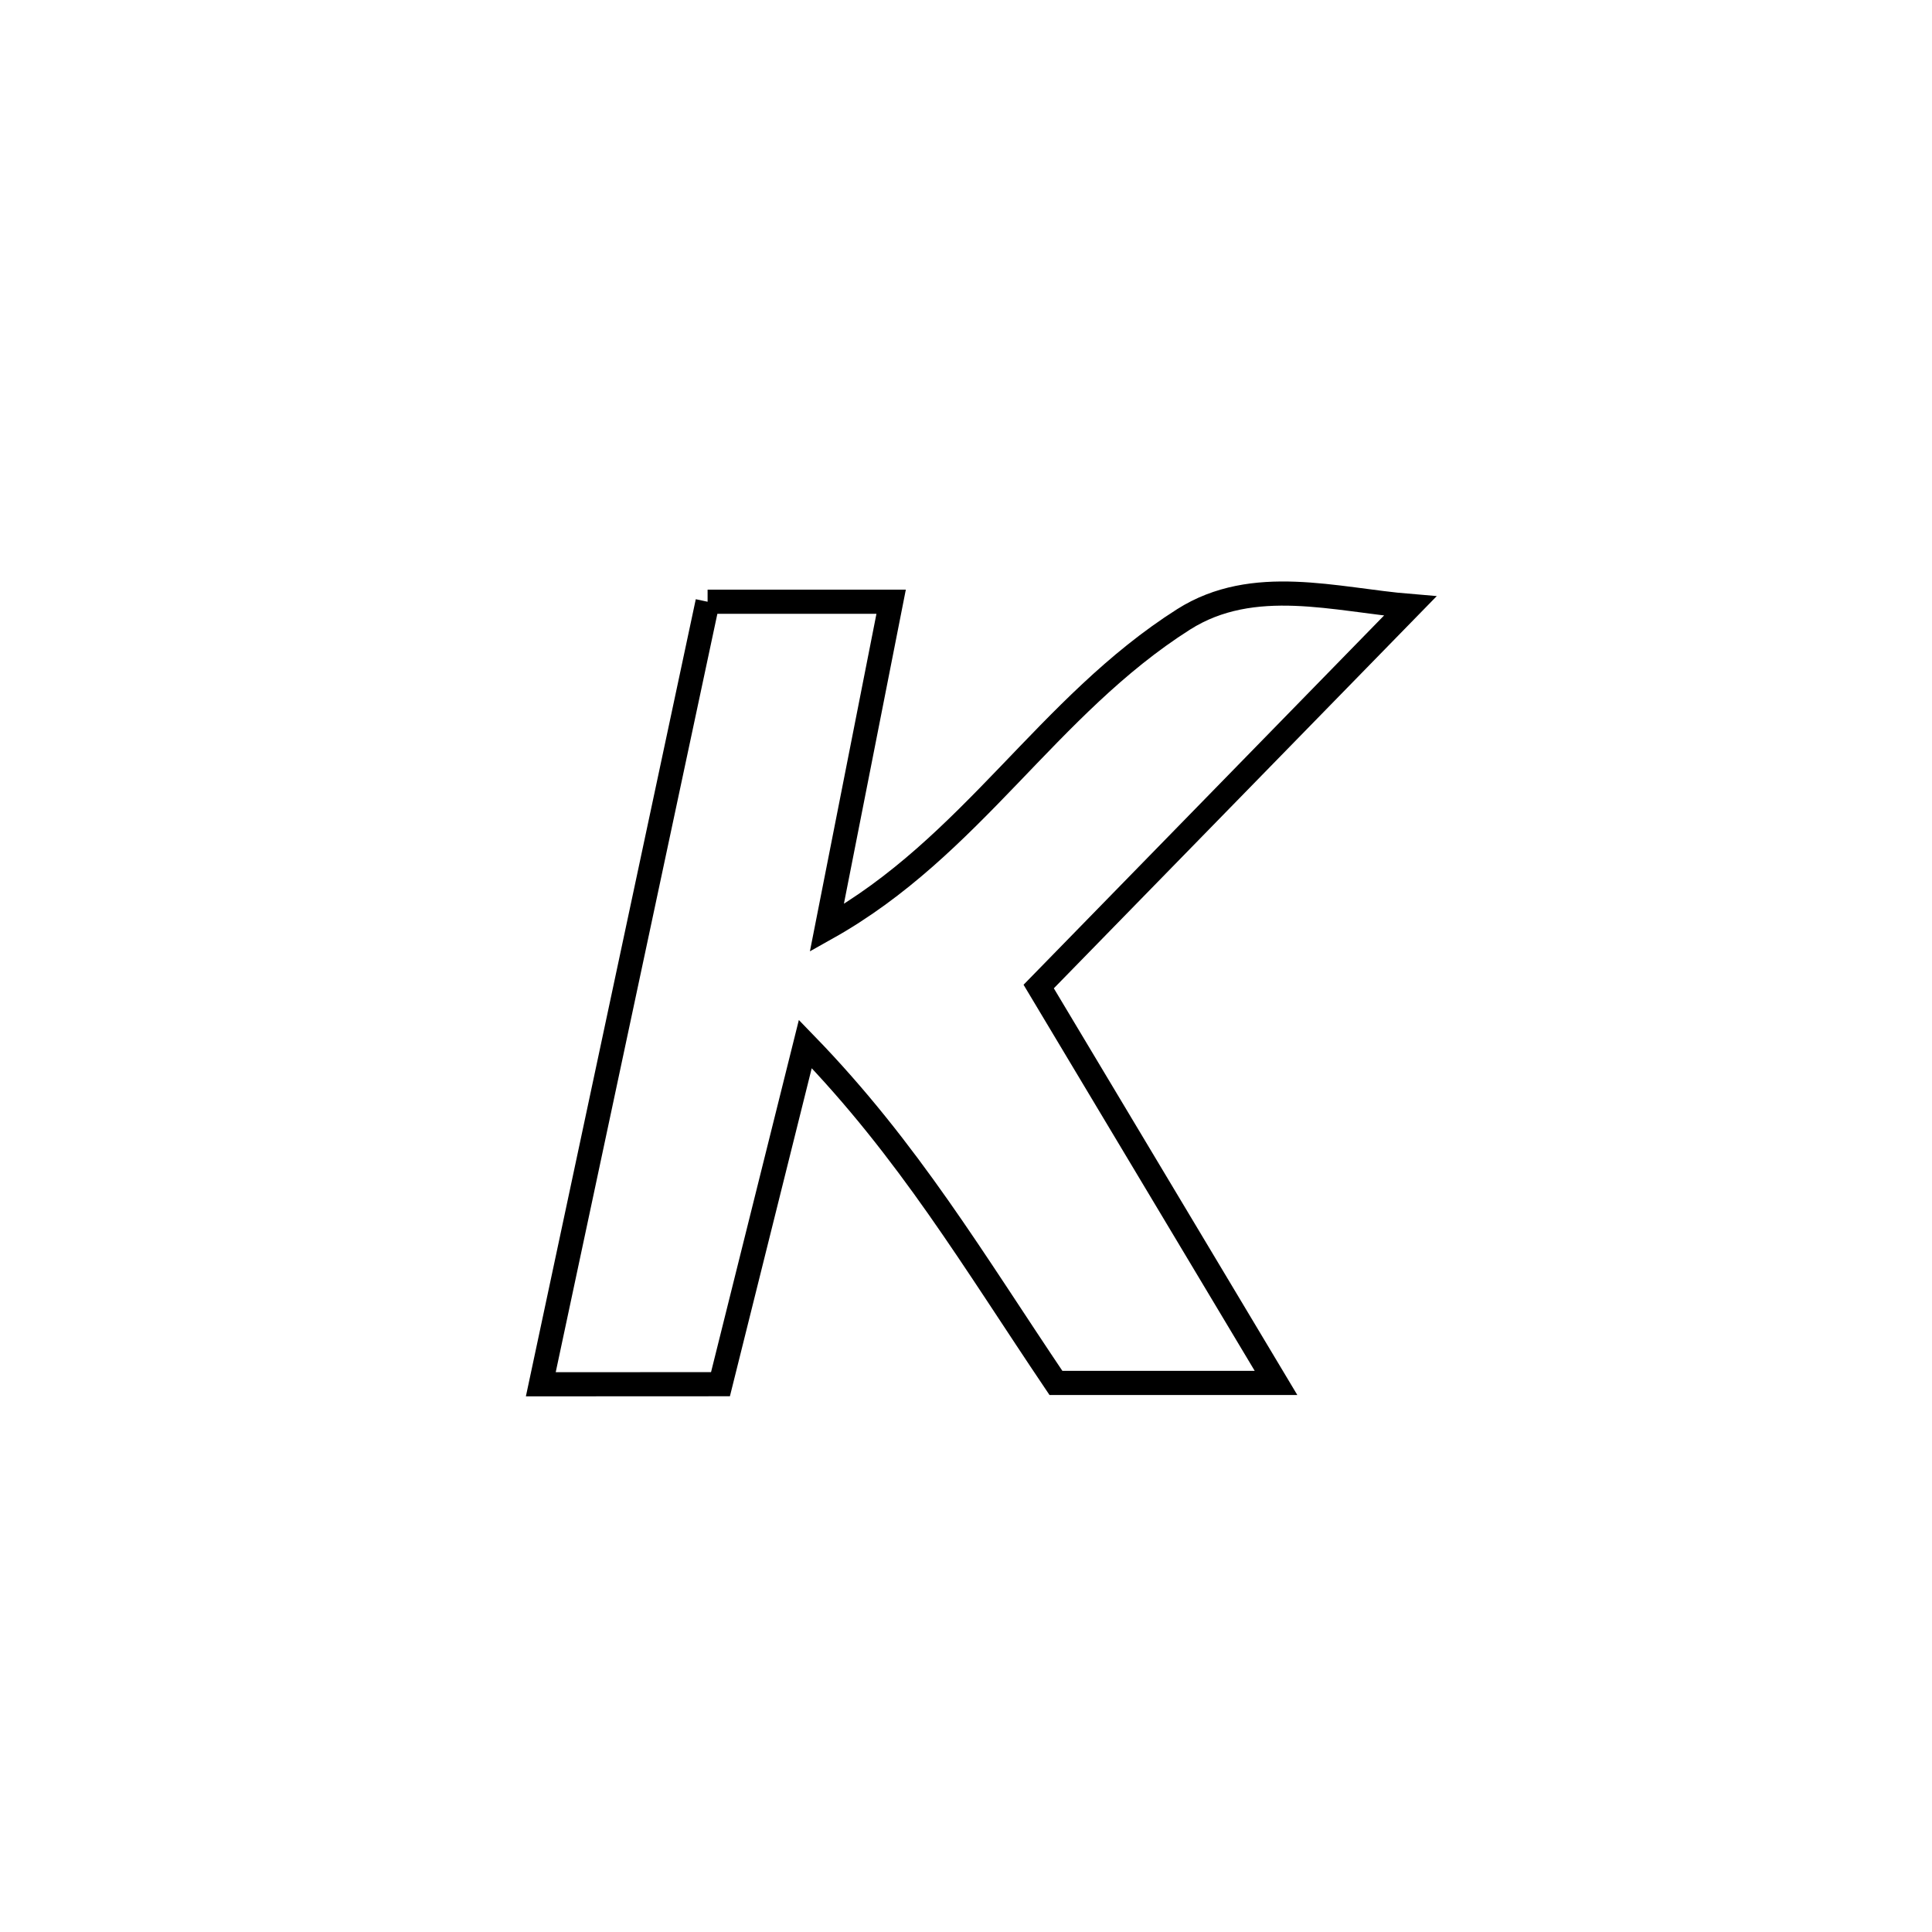 <svg xmlns="http://www.w3.org/2000/svg" viewBox="0.0 0.0 24.0 24.0" height="200px" width="200px"><path fill="none" stroke="black" stroke-width=".3" stroke-opacity="1.0"  filling="0" d="M8.79 7.475 L8.79 7.475 C9.55 7.475 10.31 7.475 11.07 7.475 L11.07 7.475 C10.804 8.826 10.537 10.177 10.271 11.528 L10.271 11.528 C12.074 10.517 13.007 8.771 14.703 7.694 C15.571 7.144 16.594 7.452 17.518 7.528 L17.518 7.528 C15.979 9.103 14.441 10.679 12.903 12.255 L12.903 12.255 C13.885 13.896 14.868 15.538 15.851 17.179 L15.851 17.179 C15.843 17.179 13.213 17.179 13.117 17.179 L13.117 17.179 C12.091 15.657 11.29 14.294 10.004 12.969 L10.004 12.969 C9.653 14.378 9.301 15.787 8.95 17.195 L8.95 17.195 C8.24 17.196 7.426 17.196 6.718 17.196 L6.718 17.196 C7.063 15.576 7.409 13.956 7.754 12.335 C8.099 10.715 8.445 9.095 8.79 7.475 L8.79 7.475"></path></svg>